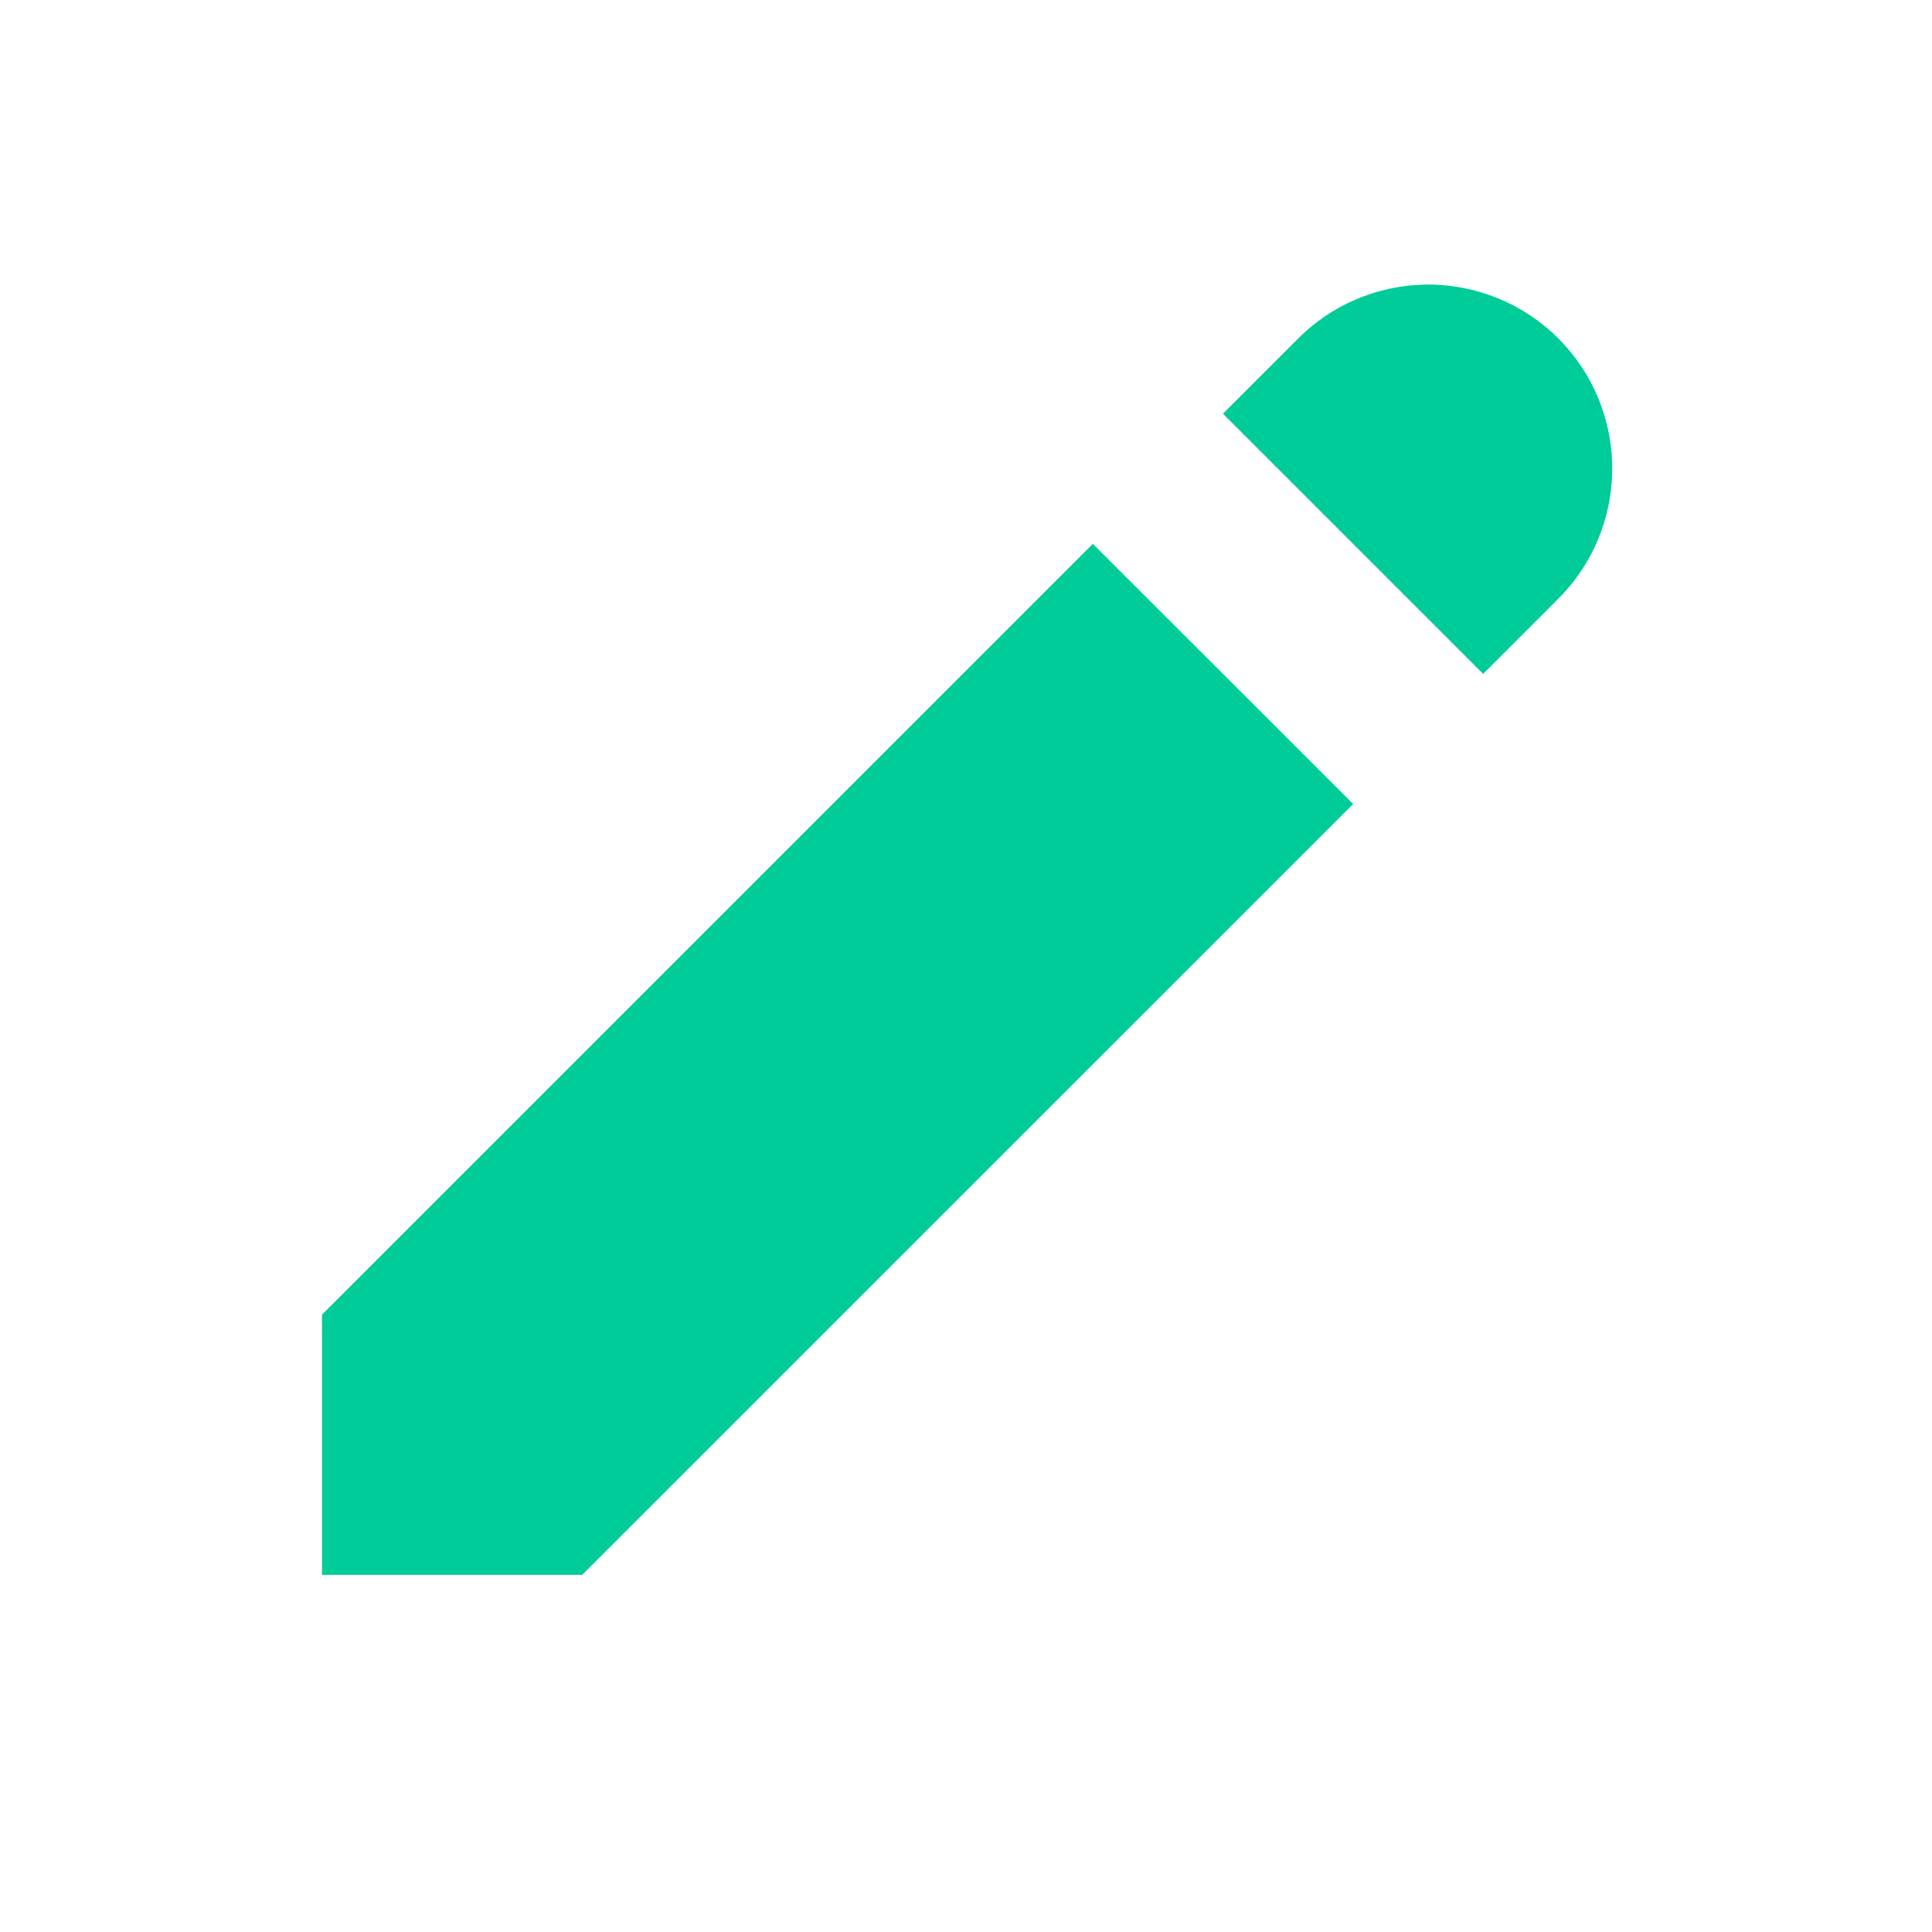<svg width="21" height="21" viewBox="0 0 21 21" fill="none" xmlns="http://www.w3.org/2000/svg">
<path d="M14.086 3.704C14.271 3.513 14.491 3.36 14.735 3.256C14.979 3.151 15.242 3.096 15.507 3.093C15.773 3.091 16.036 3.142 16.282 3.242C16.528 3.343 16.751 3.491 16.939 3.679C17.127 3.867 17.275 4.09 17.376 4.336C17.476 4.582 17.527 4.845 17.524 5.111C17.522 5.376 17.467 5.639 17.362 5.883C17.257 6.127 17.105 6.347 16.914 6.532L16.121 7.325L13.293 4.497L14.086 3.704ZM11.879 5.911L3.5 14.29V17.118H6.328L14.708 8.739L11.878 5.911H11.879Z" fill="#00CC99"/>
</svg>
